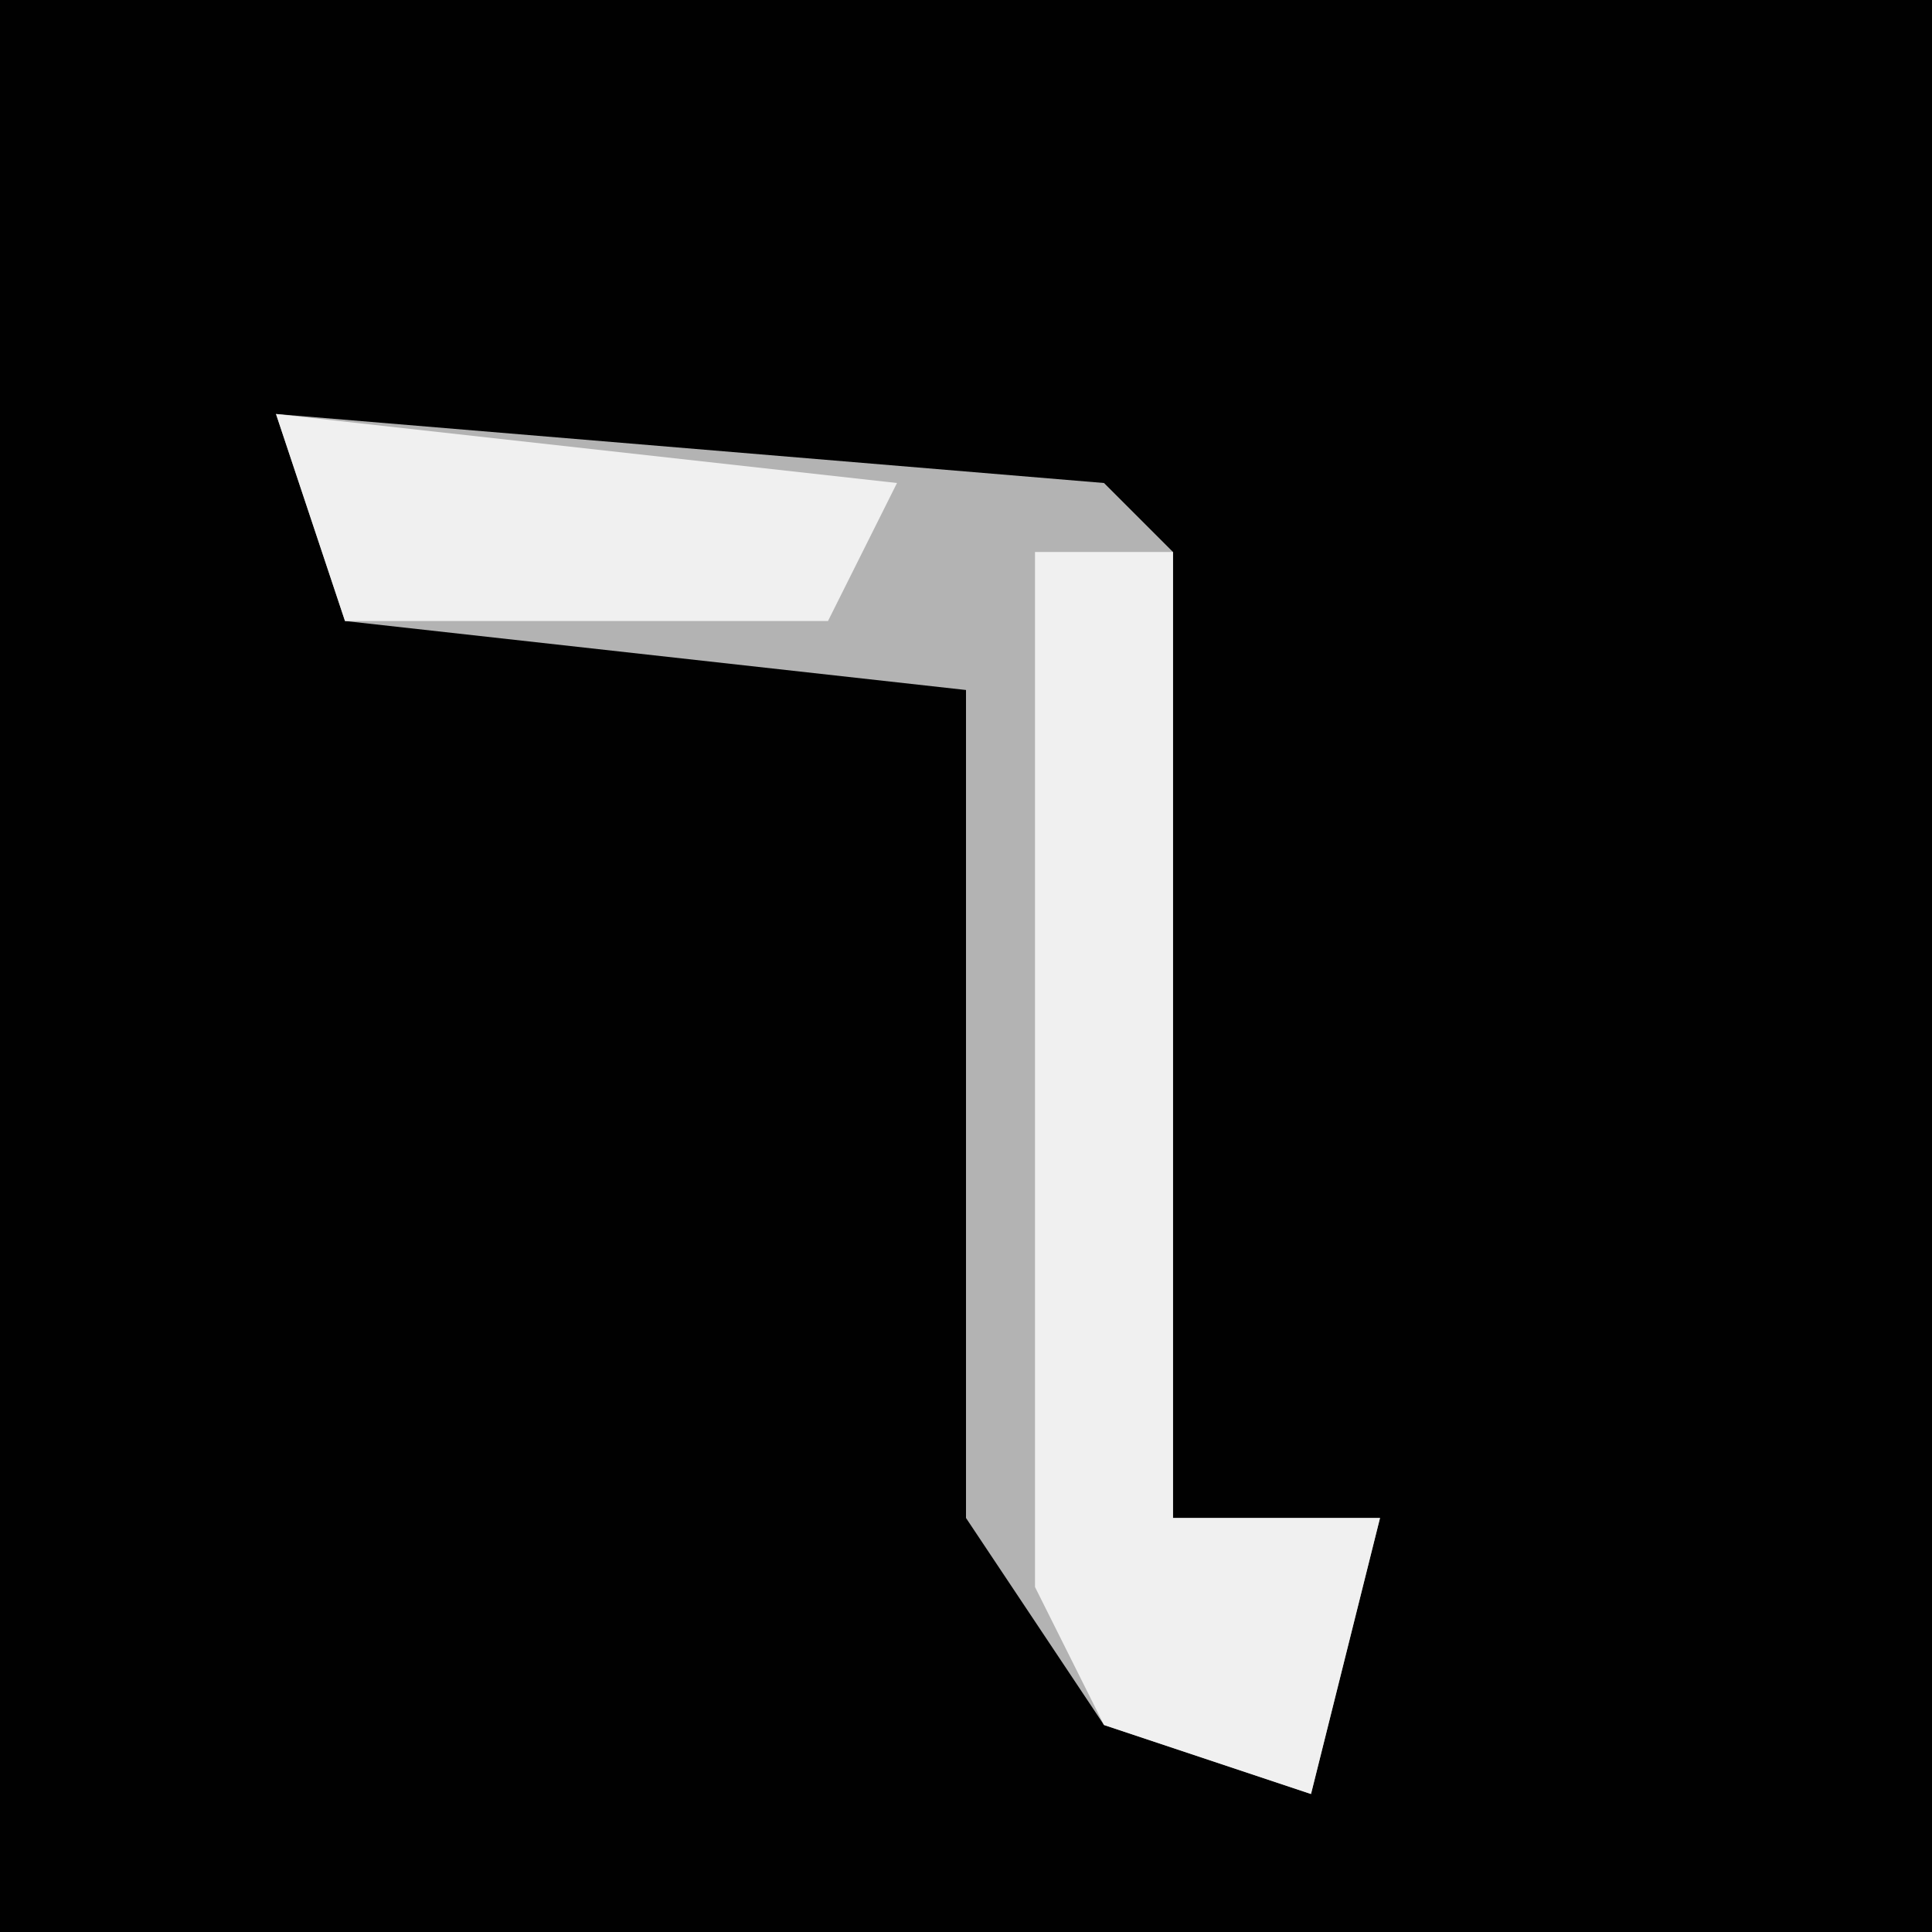 <?xml version="1.0" encoding="UTF-8"?>
<svg version="1.1" xmlns="http://www.w3.org/2000/svg" width="28" height="28">
<path d="M0,0 L28,0 L28,28 L0,28 Z " fill="#010101" transform="translate(0,0)"/>
<path d="M0,0 L12,1 L13,2 L13,16 L16,16 L15,20 L12,19 L10,16 L10,4 L1,3 Z " fill="#B3B3B3" transform="translate(4,6)"/>
<path d="M0,0 L2,0 L2,14 L5,14 L4,18 L1,17 L0,15 Z " fill="#F0F0F0" transform="translate(15,8)"/>
<path d="M0,0 L9,1 L8,3 L1,3 Z " fill="#F0F0F0" transform="translate(4,6)"/>
</svg>
